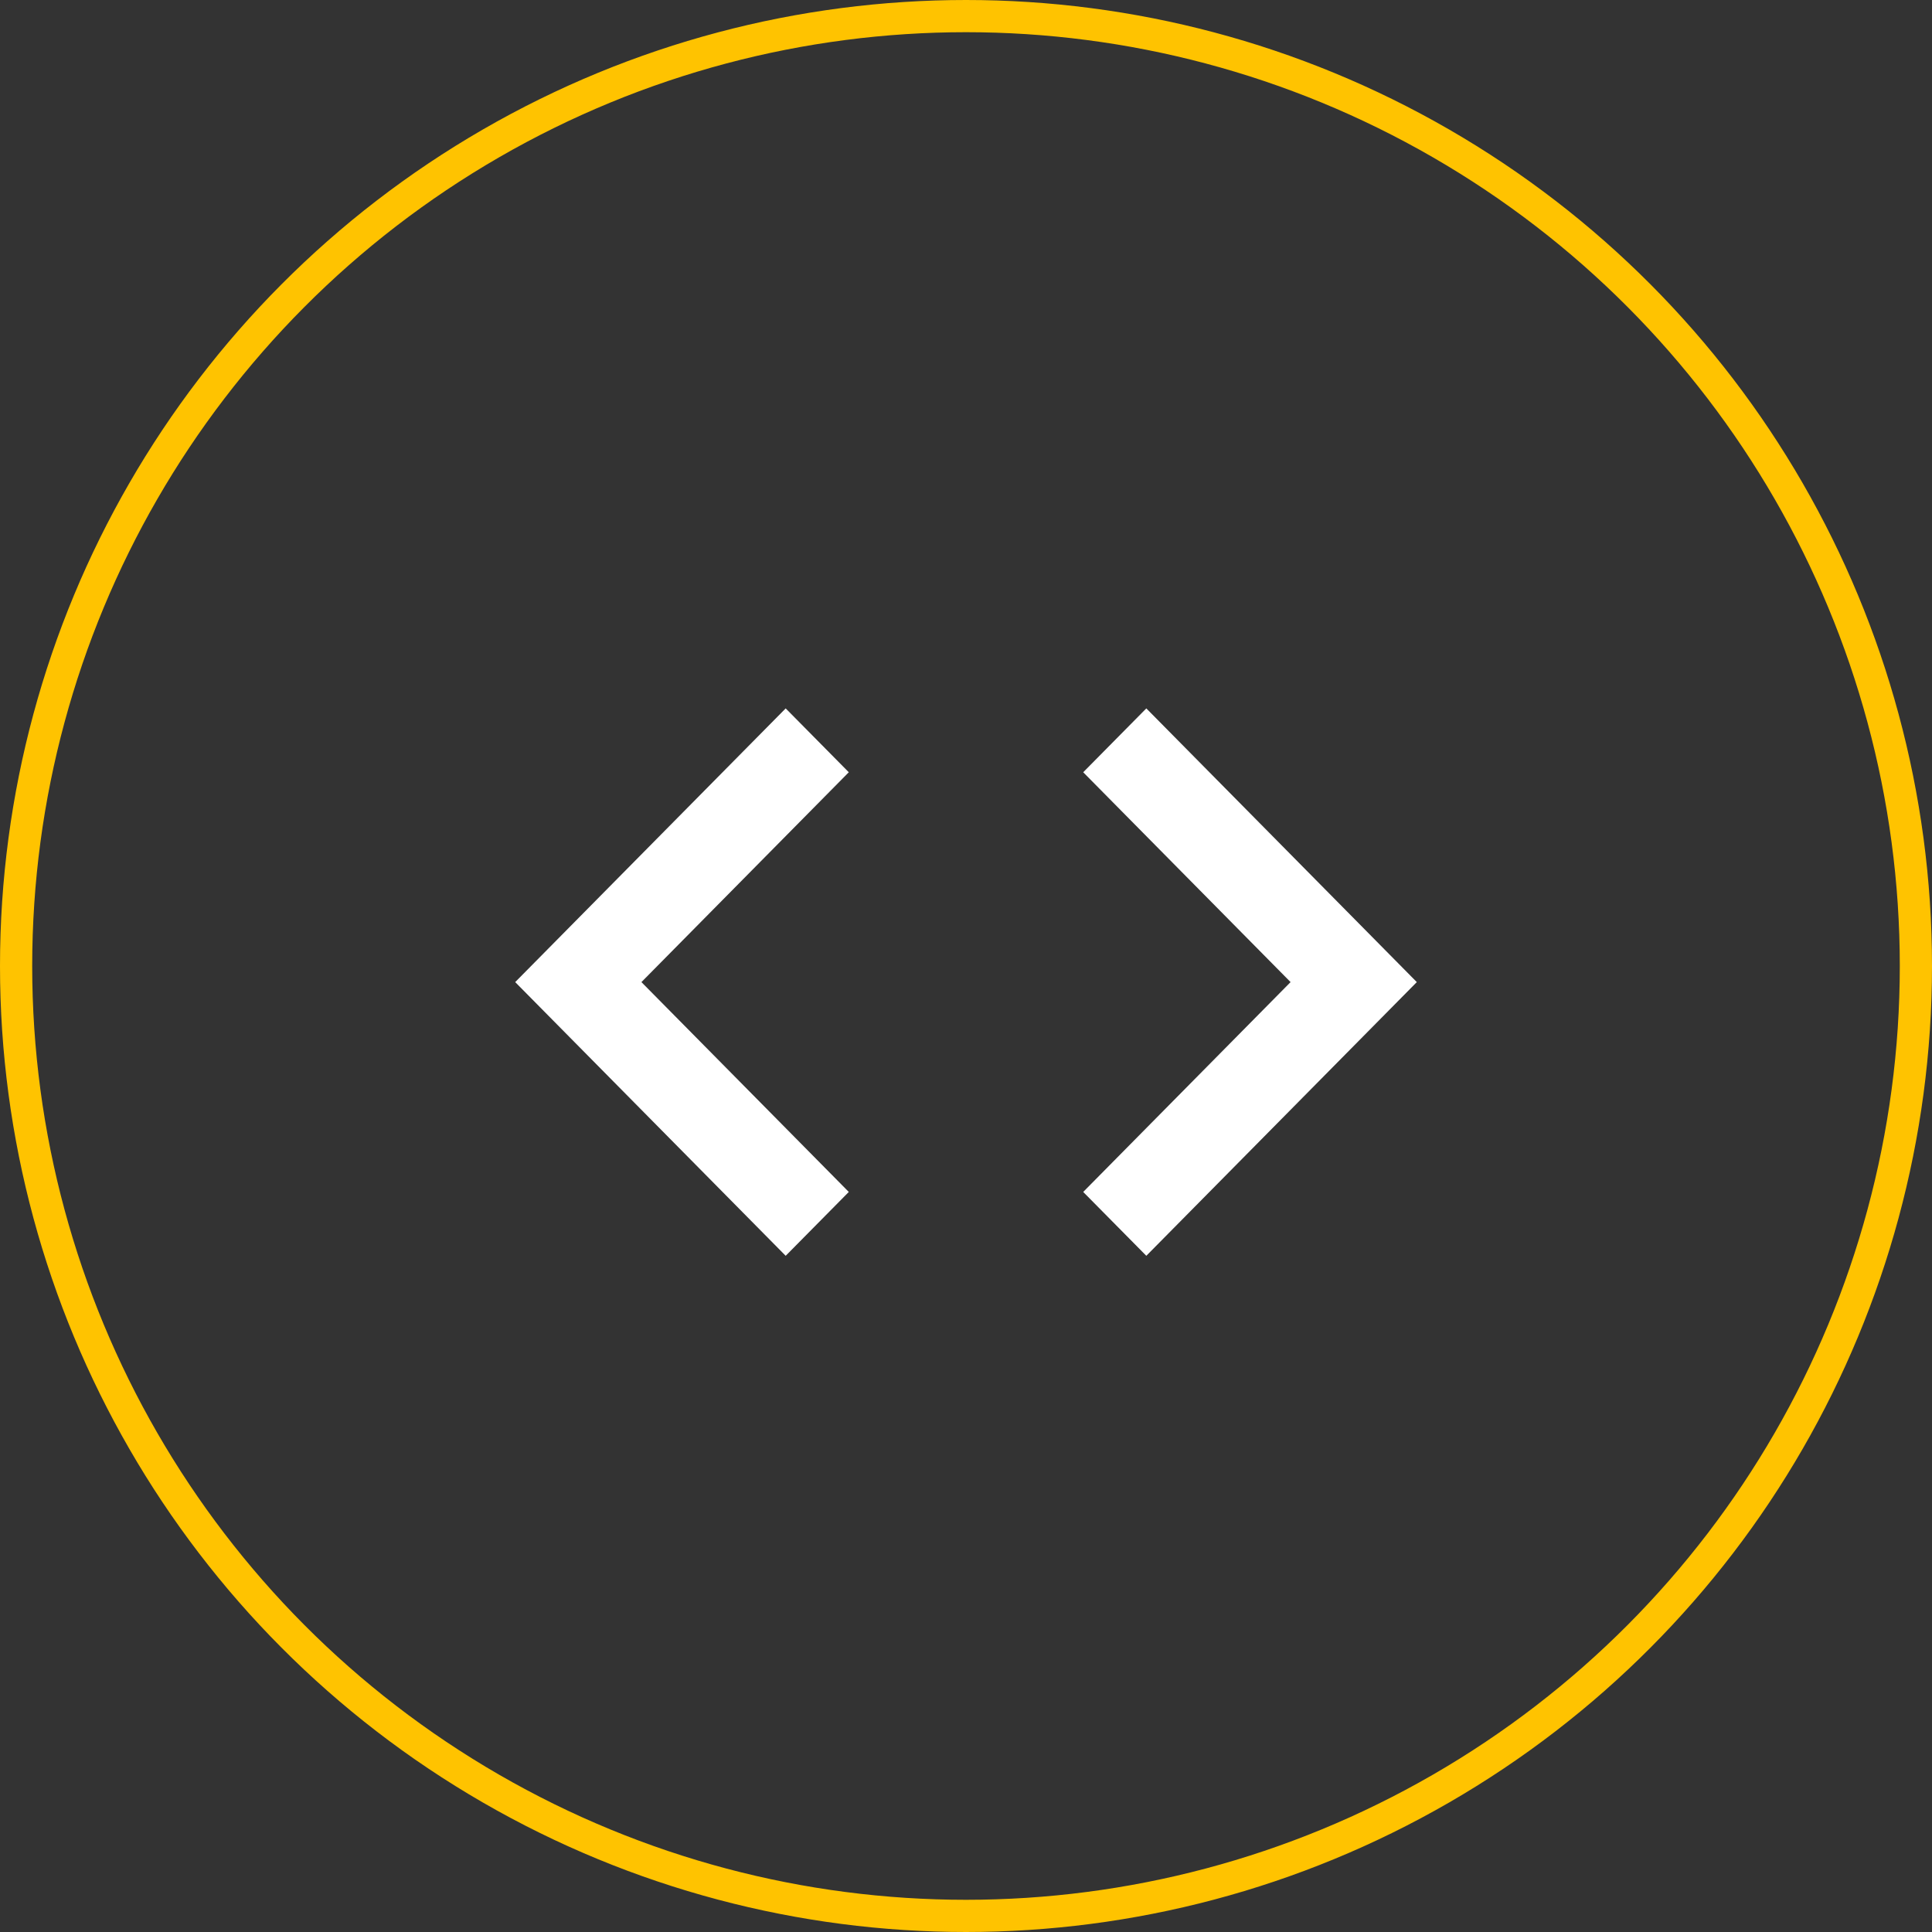 <?xml version="1.0" encoding="UTF-8"?>
<svg width="60px" height="60px" viewBox="0 0 60 60" version="1.1" xmlns="http://www.w3.org/2000/svg" xmlns:xlink="http://www.w3.org/1999/xlink">
    <rect x="0" y="0" width="60" height="60" fill="#333333" stroke="none"/>
    <title>Group 5</title>
    <g id="Page-1" stroke="none" stroke-width="1" fill="none" fill-rule="evenodd">
        <g id="Desktop---Projects-Copy-2" transform="translate(-1330, -387)">
            <g id="Group-5" transform="translate(1330, 387)">
                <g id="code_black_24dp" transform="translate(16, 22)" fill="#FFFFFF" fill-rule="nonzero">
                    <path d="M10.36,15.017 L3.92,8.5 L10.36,1.983 L8.4,0 L0,8.5 L8.4,17 L10.36,15.017 Z M17.64,15.017 L24.08,8.5 L17.64,1.983 L19.6,0 L28,8.5 L19.6,17 L17.64,15.017 L17.64,15.017 Z" id="Shape"></path>
                </g>
                <circle id="Oval" stroke="#FFC300" cx="30" cy="30" r="29.5"></circle>
            </g>
        </g>
    </g>
</svg>